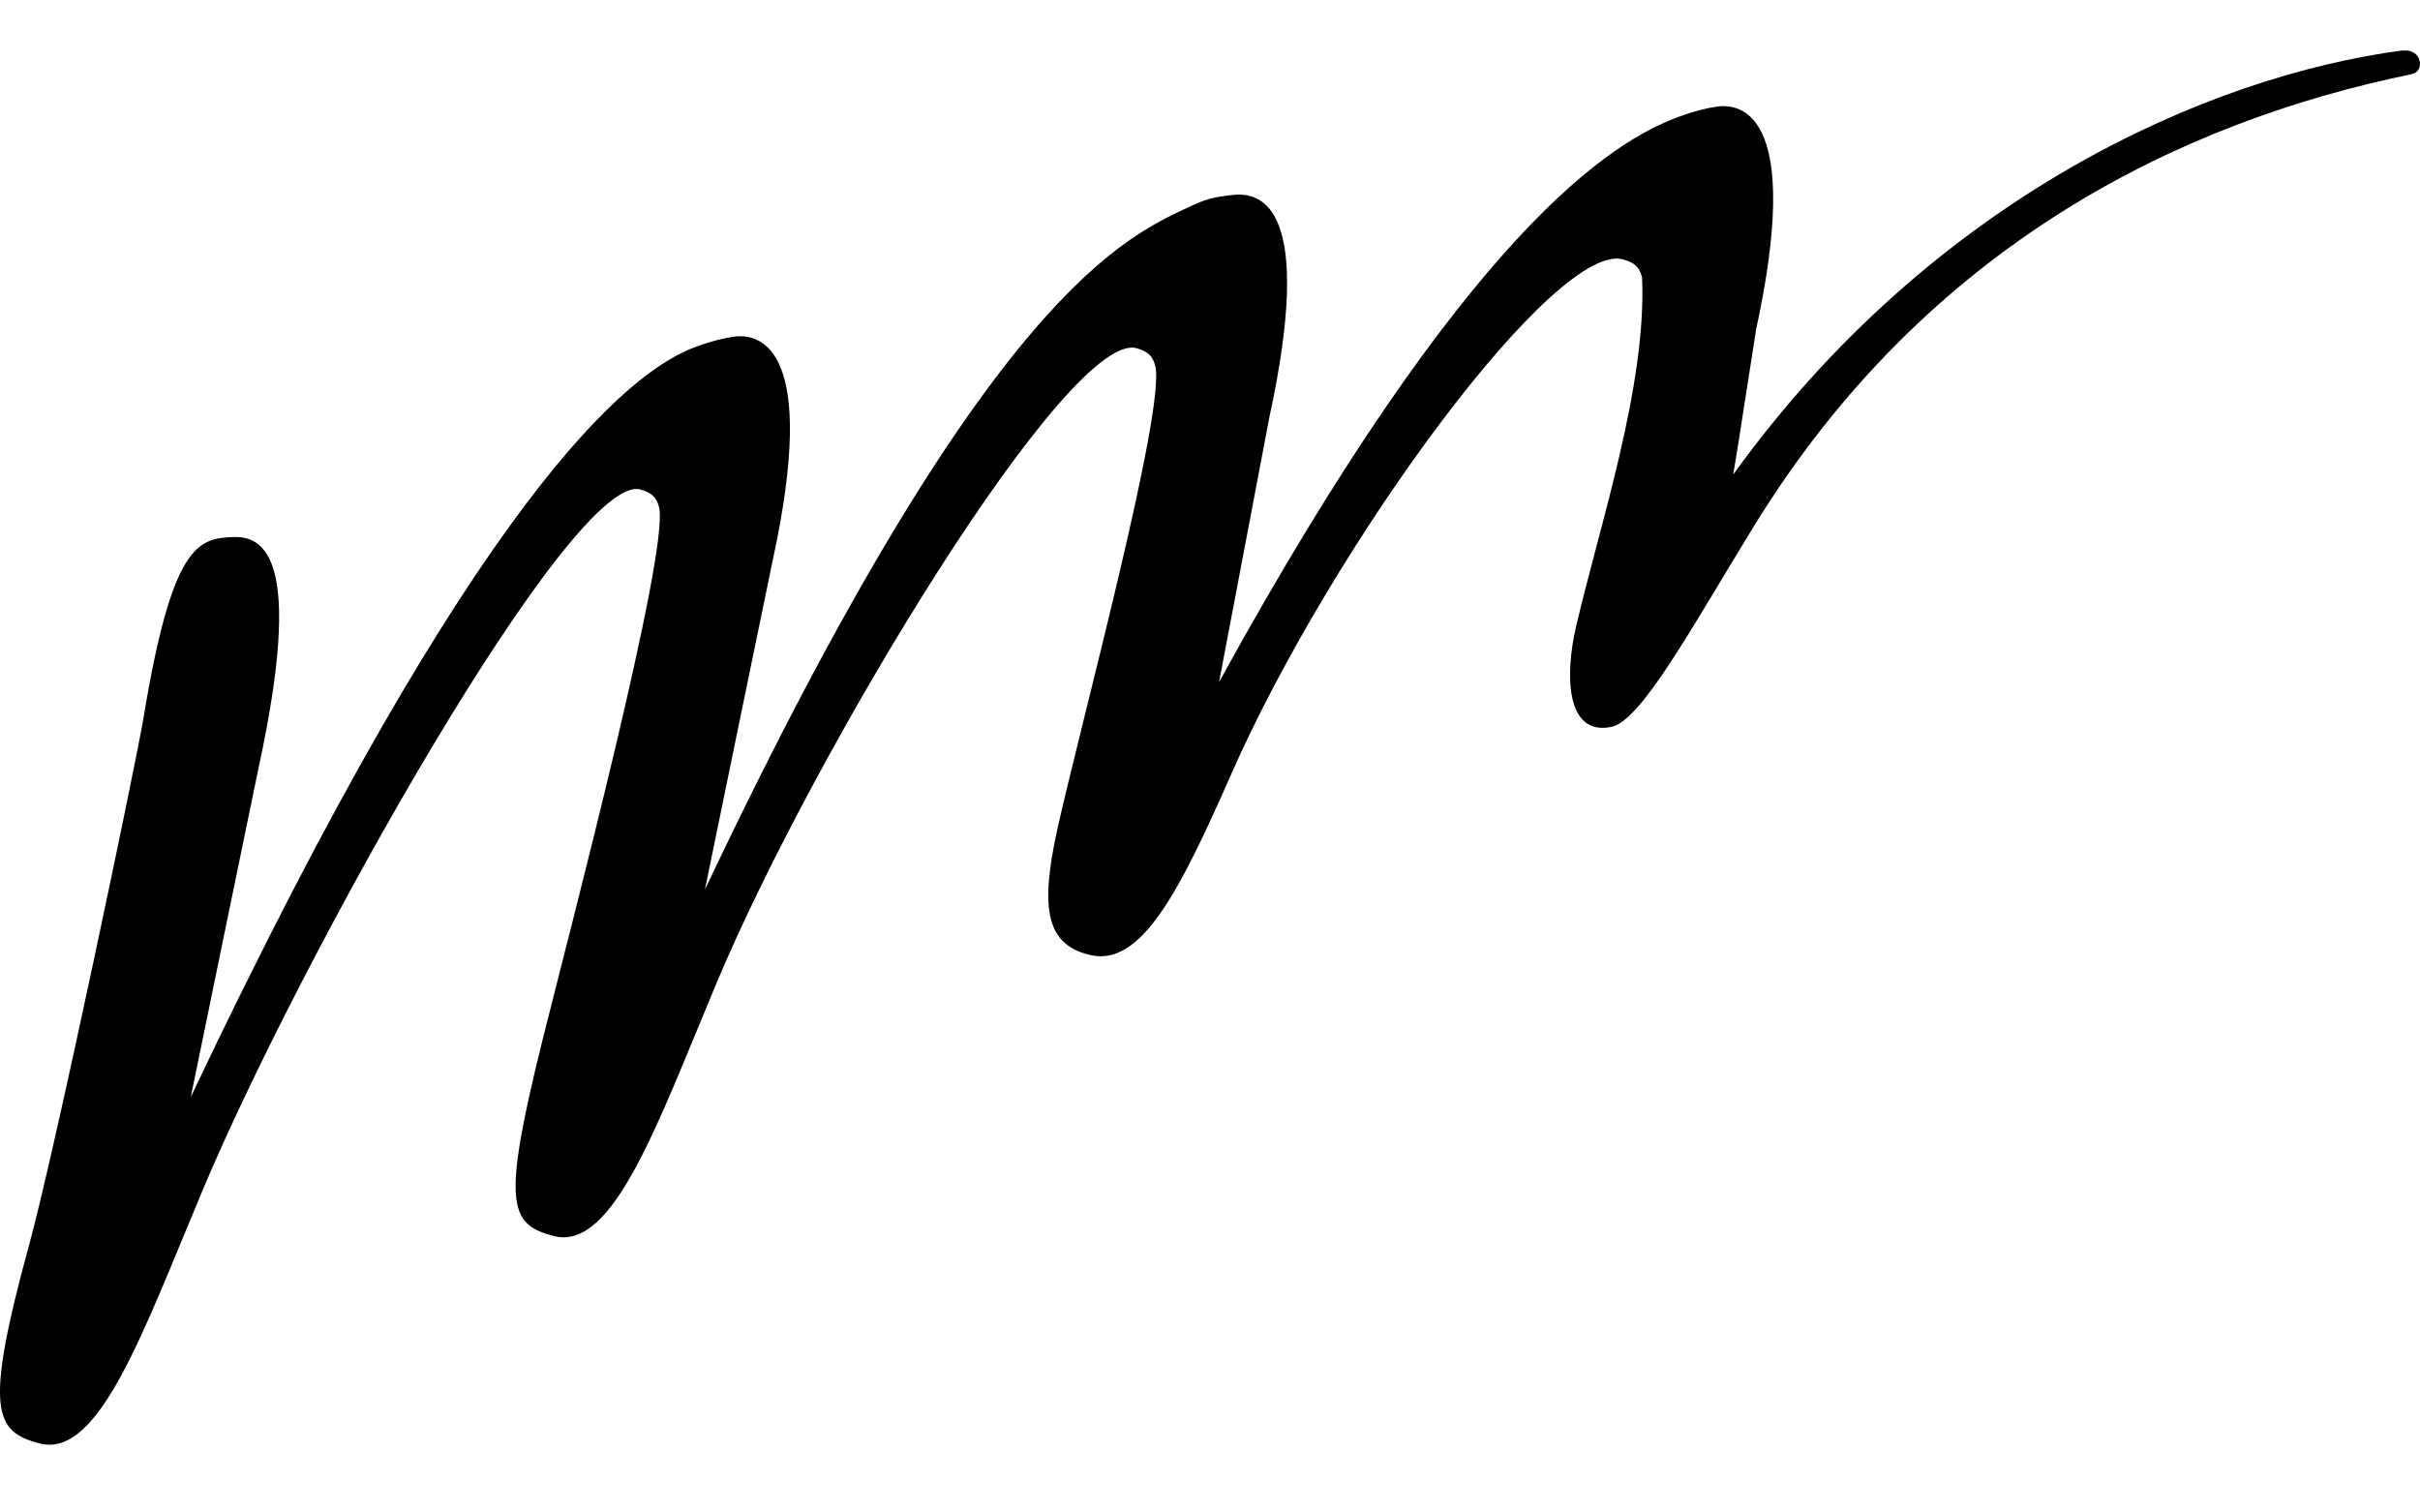<svg width="24" viewBox="0 0 24 15" fill="none" xmlns="http://www.w3.org/2000/svg">
<path d="M23.827 0.5C21.898 0.755 19.173 1.955 17.189 4.706C17.209 4.607 17.415 3.267 17.416 3.267C17.866 1.194 17.305 1.027 17.043 1.055C16.931 1.07 16.805 1.101 16.661 1.154C15.984 1.397 14.551 2.287 12.09 6.764C12.11 6.665 12.586 4.148 12.587 4.147C13.037 2.074 12.527 1.892 12.214 1.935C12.102 1.95 12 1.955 11.832 2.034C11.182 2.34 9.822 2.847 6.991 8.822C7.011 8.722 7.664 5.549 7.665 5.549C8.115 3.476 7.554 3.309 7.292 3.337C7.18 3.352 7.054 3.383 6.91 3.436C6.233 3.678 4.723 4.905 1.892 10.88C1.912 10.781 2.565 7.607 2.566 7.607C3.015 5.534 2.619 5.317 2.318 5.326C1.961 5.337 1.705 5.403 1.421 7.133C1.358 7.518 0.555 11.373 0.287 12.353C-0.162 13.994 -0.052 14.198 0.392 14.315C0.982 14.47 1.42 13.207 2.01 11.803C2.972 9.511 5.699 4.633 6.36 4.857C6.439 4.883 6.506 4.911 6.536 5.03C6.644 5.461 5.636 9.288 5.385 10.296C4.974 11.947 5.046 12.141 5.491 12.258C6.081 12.413 6.519 11.15 7.108 9.745C8.07 7.454 10.62 3.232 11.281 3.456C11.36 3.482 11.427 3.51 11.457 3.629C11.565 4.06 10.706 7.224 10.483 8.238C10.315 9.01 10.372 9.375 10.82 9.473C11.315 9.582 11.694 8.853 12.206 7.688C13.206 5.413 15.448 2.352 16.109 2.576C16.188 2.602 16.254 2.63 16.285 2.749C16.332 3.823 15.866 5.204 15.63 6.215C15.518 6.699 15.53 7.301 15.98 7.209C16.278 7.149 16.783 6.214 17.387 5.23C19.114 2.413 21.649 1.2 23.92 0.735C24.053 0.707 24.019 0.477 23.825 0.502L23.827 0.5Z" fill="currentColor"/>
</svg>
